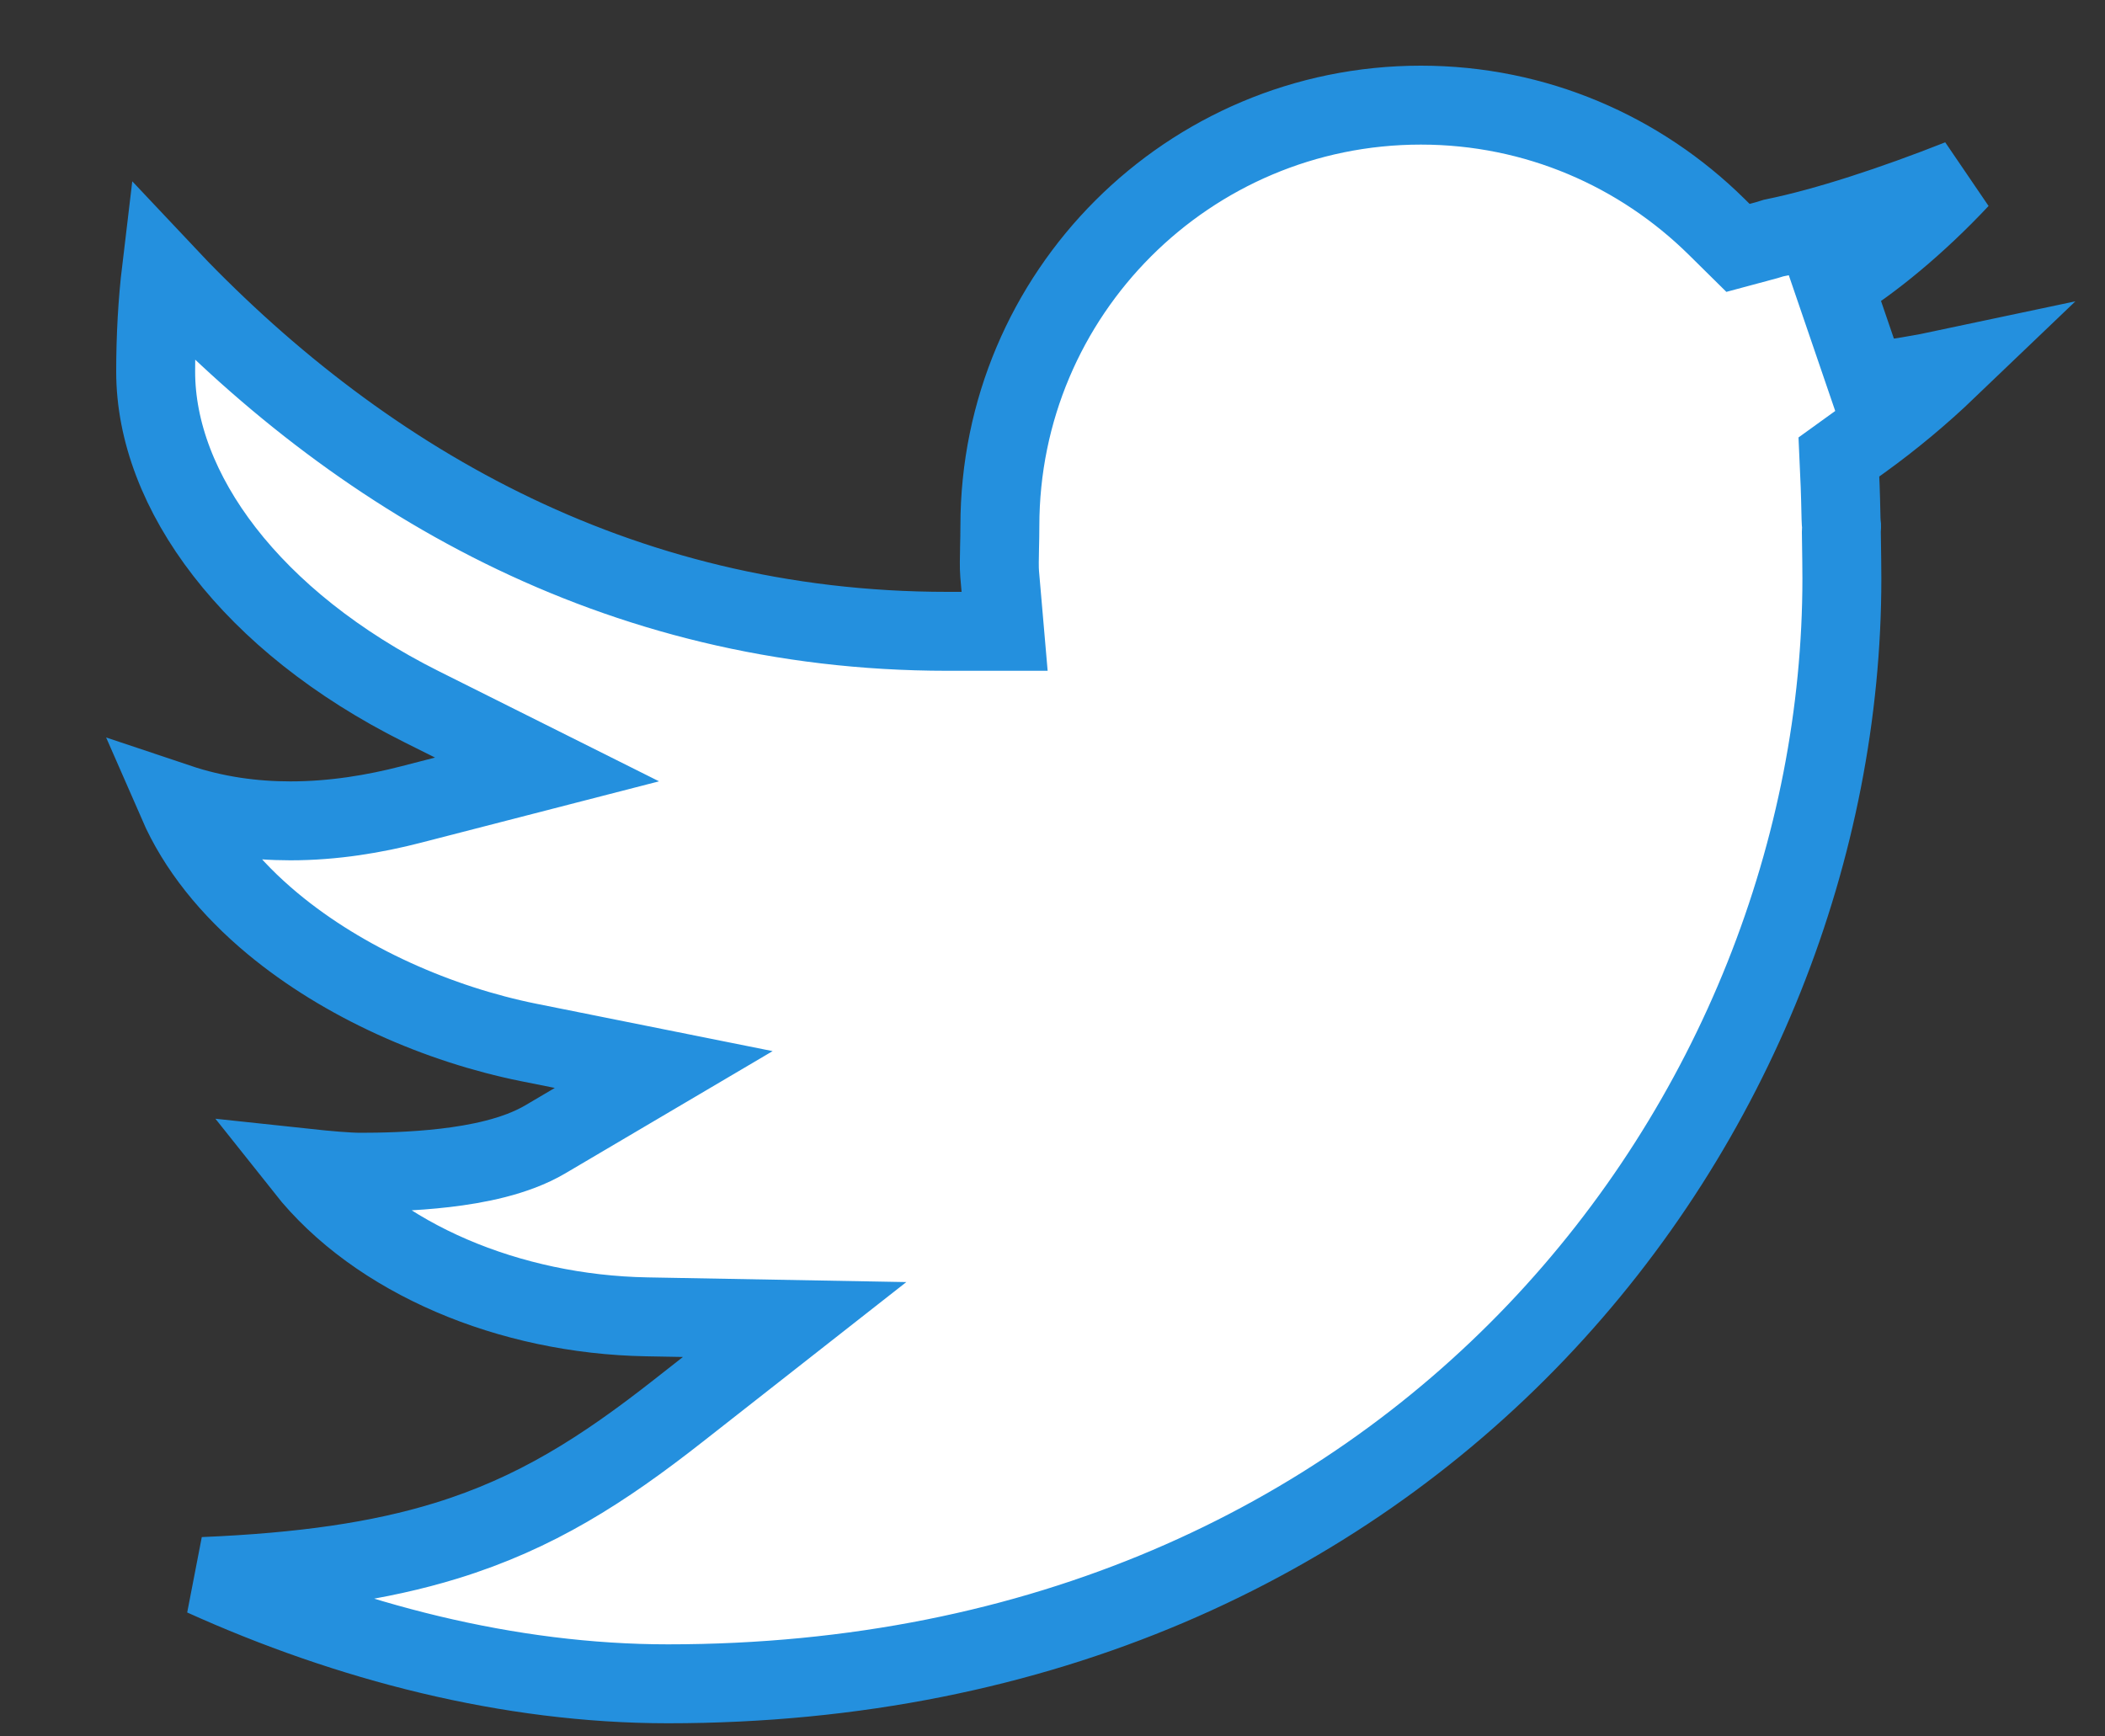<svg width="40" height="33" viewBox="0 0 40 33" fill="none" xmlns="http://www.w3.org/2000/svg">
<rect x="0" y="0" width="40" height="33" fill="#333333" stroke="none"/>
<path d="M35.479 7.263C35.998 7.201 36.51 7.116 37.013 7.009C36.501 7.499 35.956 7.954 35.381 8.369L34.943 8.685L34.967 9.225C34.972 9.342 34.978 9.579 34.984 9.853C34.985 9.909 34.989 9.956 34.993 9.99C34.993 9.994 34.994 9.998 34.994 10.003C34.992 10.031 34.99 10.065 34.99 10.104V10.112L34.99 10.121C34.996 10.482 35 10.835 35 10.998C35 21.168 26.957 32 12.694 32C9.663 32 6.611 31.201 3.866 29.961C5.747 29.882 7.21 29.672 8.479 29.281C10.178 28.758 11.46 27.933 12.887 26.813L15.1 25.077L12.288 25.026C9.683 24.979 7.162 23.925 5.793 22.198C6.212 22.243 6.614 22.278 6.852 22.278C7.236 22.278 7.843 22.267 8.464 22.194C9.049 22.125 9.793 21.987 10.36 21.654L12.612 20.326L10.049 19.812C8.339 19.468 6.535 18.679 5.18 17.552C4.37 16.878 3.748 16.109 3.379 15.263C4.101 15.505 4.825 15.6 5.518 15.6C6.344 15.6 7.122 15.467 7.808 15.29L10.395 14.623L8.005 13.428C4.77 11.809 2.958 9.331 2.958 7.062C2.958 6.394 2.995 5.732 3.067 5.131C6.745 9.048 11.686 11.998 18 11.998H19.09L18.996 10.912C18.985 10.786 18.99 10.603 18.994 10.396C18.997 10.27 19 10.135 19 9.998C19 5.58 22.582 1.998 27 1.998C29.191 1.998 31.17 2.88 32.618 4.308L33.026 4.711L33.58 4.562C33.633 4.547 33.681 4.531 33.703 4.524L33.708 4.523C33.709 4.522 33.71 4.522 33.711 4.522C34.696 4.322 35.989 3.897 37.24 3.402C36.439 4.258 35.549 4.991 34.846 5.412L35.479 7.263Z" fill="white" stroke="#2490DE" stroke-width="1.5"/>
</svg>
